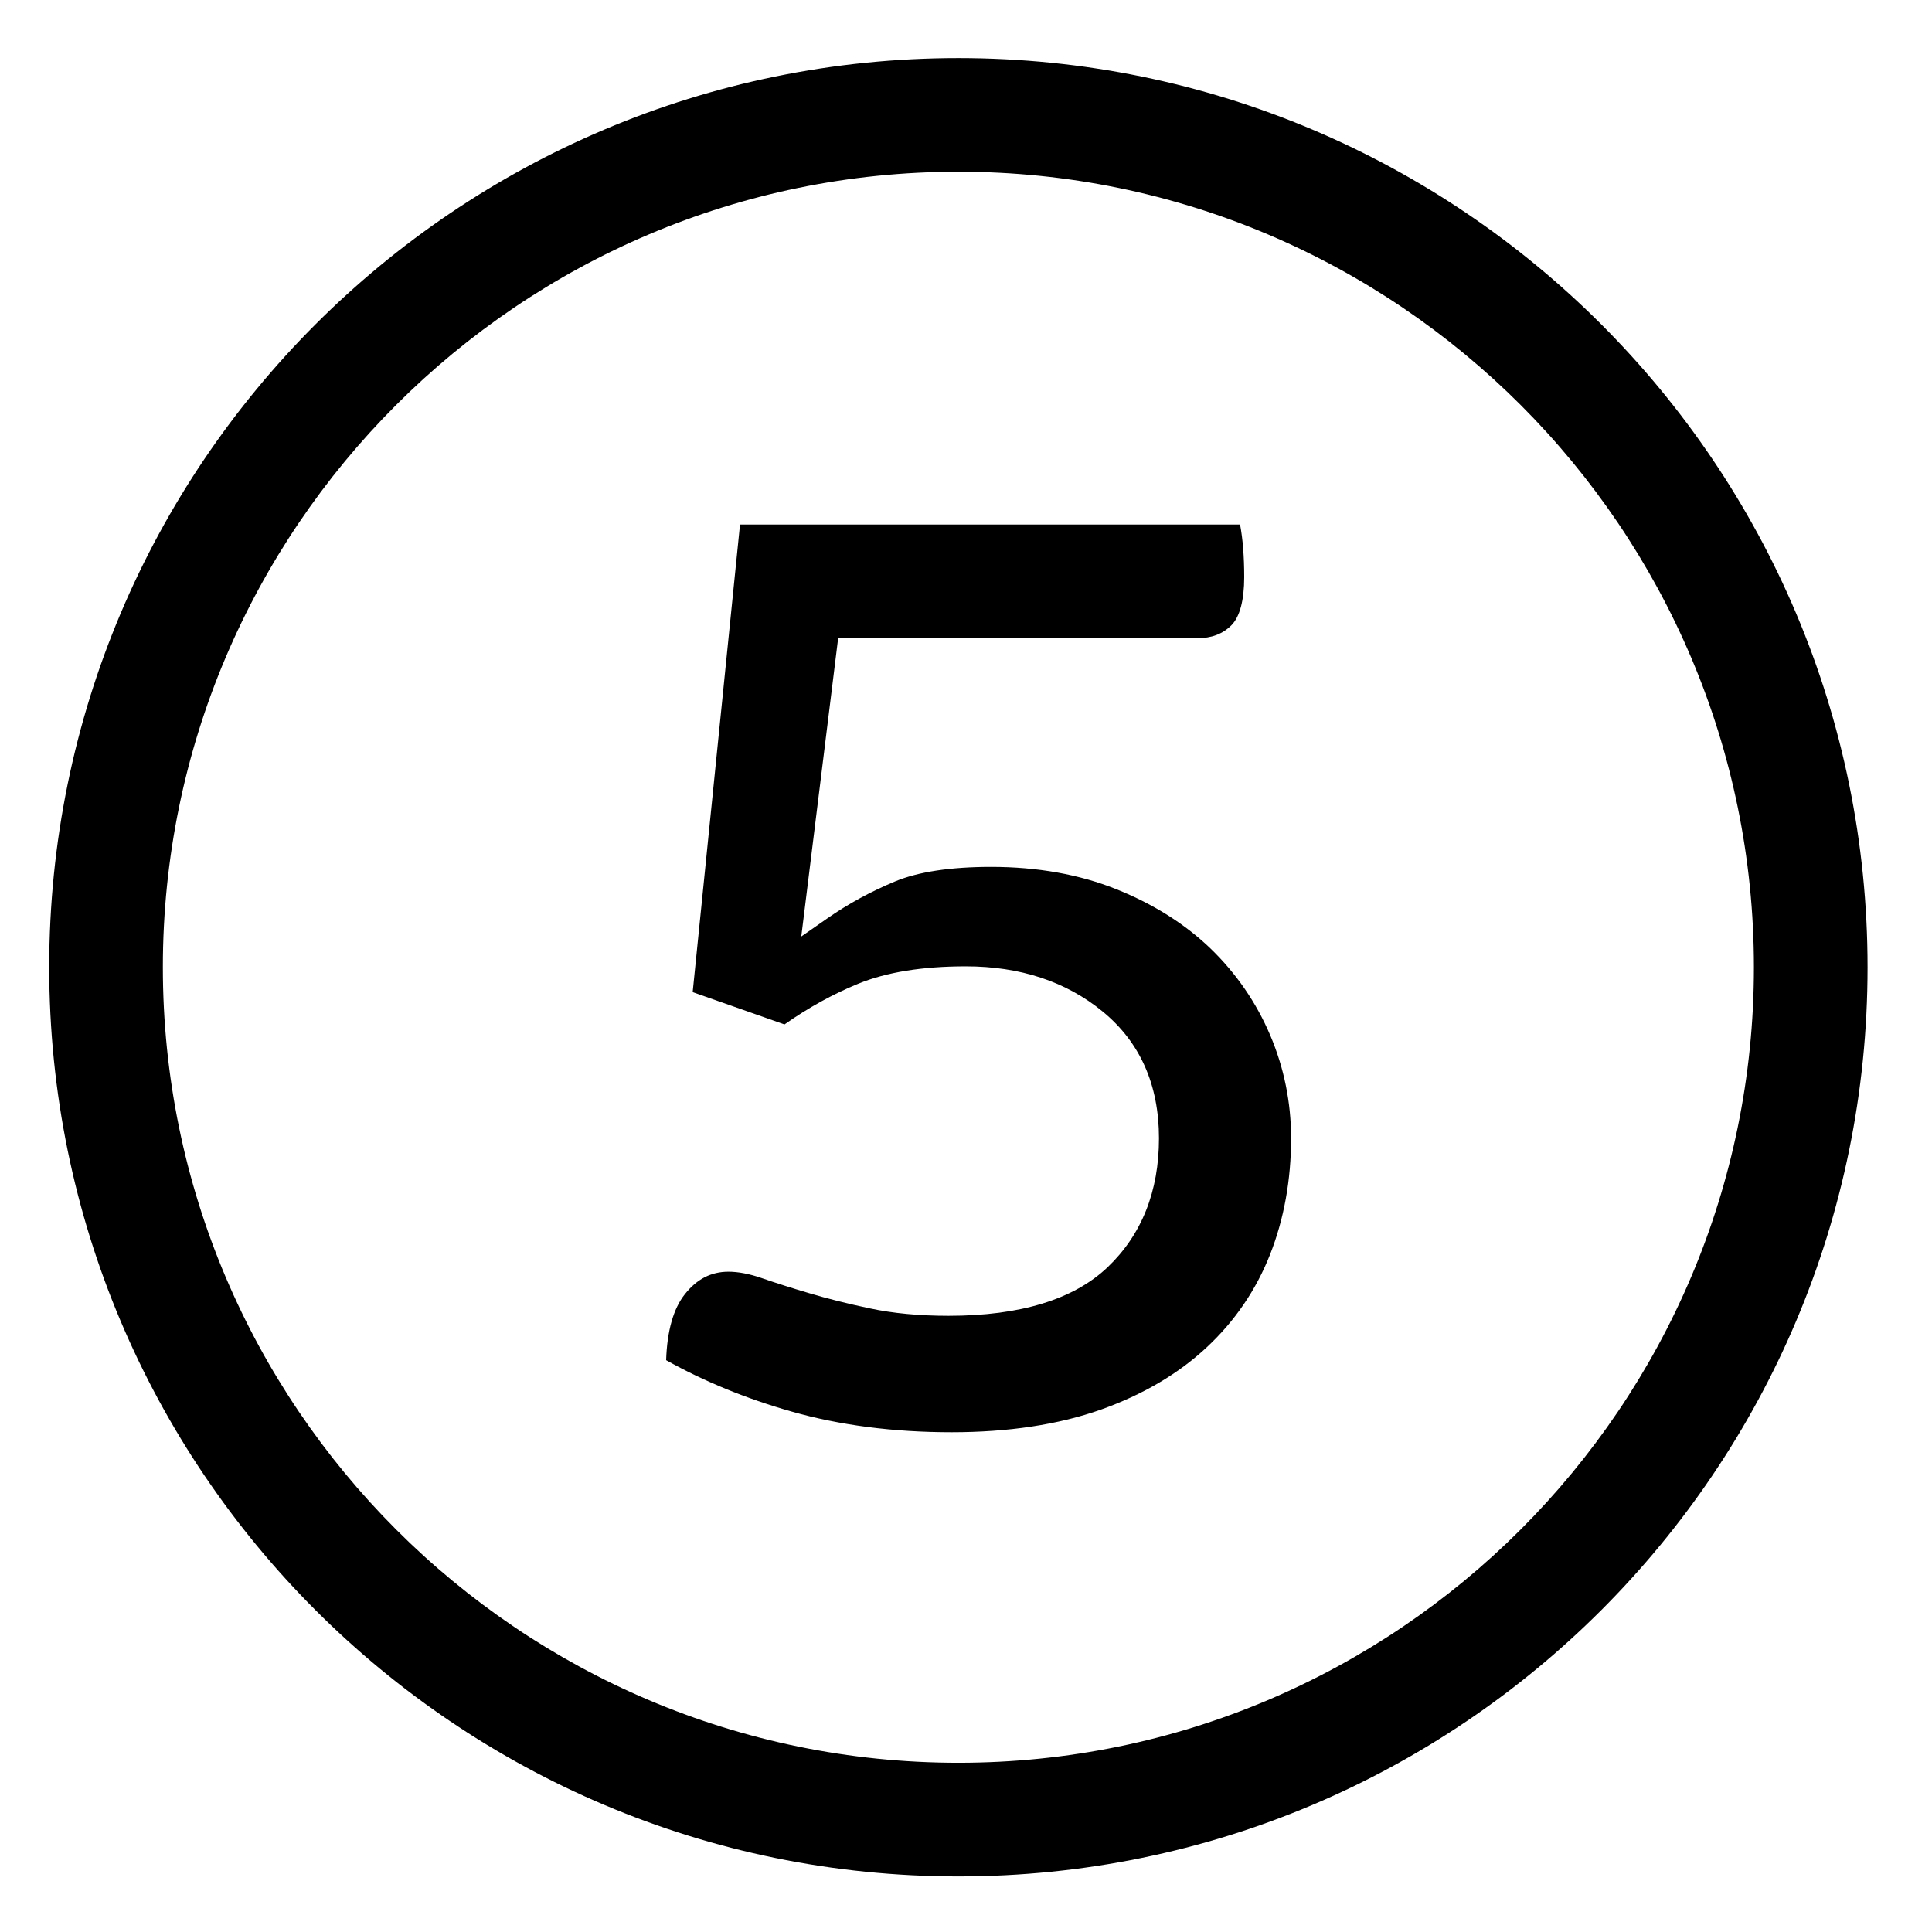 <?xml version="1.0" encoding="iso-8859-1"?>
<!-- Generator: Adobe Illustrator 17.1.0, SVG Export Plug-In . SVG Version: 6.00 Build 0)  -->
<!DOCTYPE svg PUBLIC "-//W3C//DTD SVG 1.1//EN" "http://www.w3.org/Graphics/SVG/1.1/DTD/svg11.dtd">
<svg version="1.1" xmlns="http://www.w3.org/2000/svg" xmlns:xlink="http://www.w3.org/1999/xlink" x="0px" y="0px"
	 viewBox="0 0 34 34" style="enable-background:new 0 0 34 34;" xml:space="preserve">
<g id="BLOCKS" style="display:none;">
	<rect x="0.027" y="0.022" style="display:inline;fill:#CCCACB;" width="34" height="34"/>
</g>
<g id="INNER_GUDIES">
</g>
<g id="MAIN_GUIDES">
</g>
<g id="ICONS">
	<g>
		<path d="M22.351,22.077c0.246-0.625,0.37-1.314,0.37-2.046c0-0.63-0.124-1.241-0.368-1.814c-0.244-0.573-0.595-1.084-1.044-1.519
			c-0.45-0.434-1.007-0.786-1.658-1.047c-0.651-0.262-1.393-0.395-2.208-0.395c-0.713,0-1.282,0.086-1.692,0.256
			c-0.425,0.177-0.826,0.395-1.19,0.649l-0.46,0.32l0.069-0.556l0.553-4.475l0.027-0.219h0.221h6.1c0.25,0,0.445-0.074,0.599-0.227
			c0.148-0.148,0.226-0.441,0.226-0.848c0-0.363-0.025-0.673-0.073-0.925h-8.8L12.19,17.46l1.616,0.568
			c0.418-0.294,0.853-0.534,1.295-0.715c0.496-0.204,1.134-0.307,1.896-0.307c0.954,0,1.765,0.267,2.408,0.795
			c0.658,0.539,0.991,1.289,0.991,2.23c0,0.934-0.304,1.697-0.903,2.269c-0.596,0.568-1.537,0.856-2.798,0.856
			c-0.518,0-0.985-0.044-1.389-0.131c-0.394-0.083-0.754-0.174-1.069-0.268c-0.312-0.092-0.591-0.181-0.836-0.266
			c-0.215-0.074-0.411-0.111-0.581-0.111c-0.305,0-0.556,0.129-0.766,0.394c-0.203,0.254-0.314,0.645-0.331,1.163
			c0.663,0.371,1.403,0.675,2.204,0.903c0.849,0.242,1.797,0.365,2.819,0.365c0.999,0,1.884-0.134,2.628-0.398
			c0.739-0.263,1.366-0.632,1.863-1.097C21.732,23.249,22.106,22.699,22.351,22.077z"/>
		<path d="M16.866,3.022c7.72,0,14,6.28,14,14s-6.28,14-14,14s-14-6.28-14-14S9.147,3.022,16.866,3.022 M16.866,1.022
			c-8.837,0-16,7.163-16,16s7.163,16,16,16c8.837,0,16-7.163,16-16S25.703,1.022,16.866,1.022L16.866,1.022z"/>
	</g>
</g>
<g id="TITLES">
</g>
</svg>

